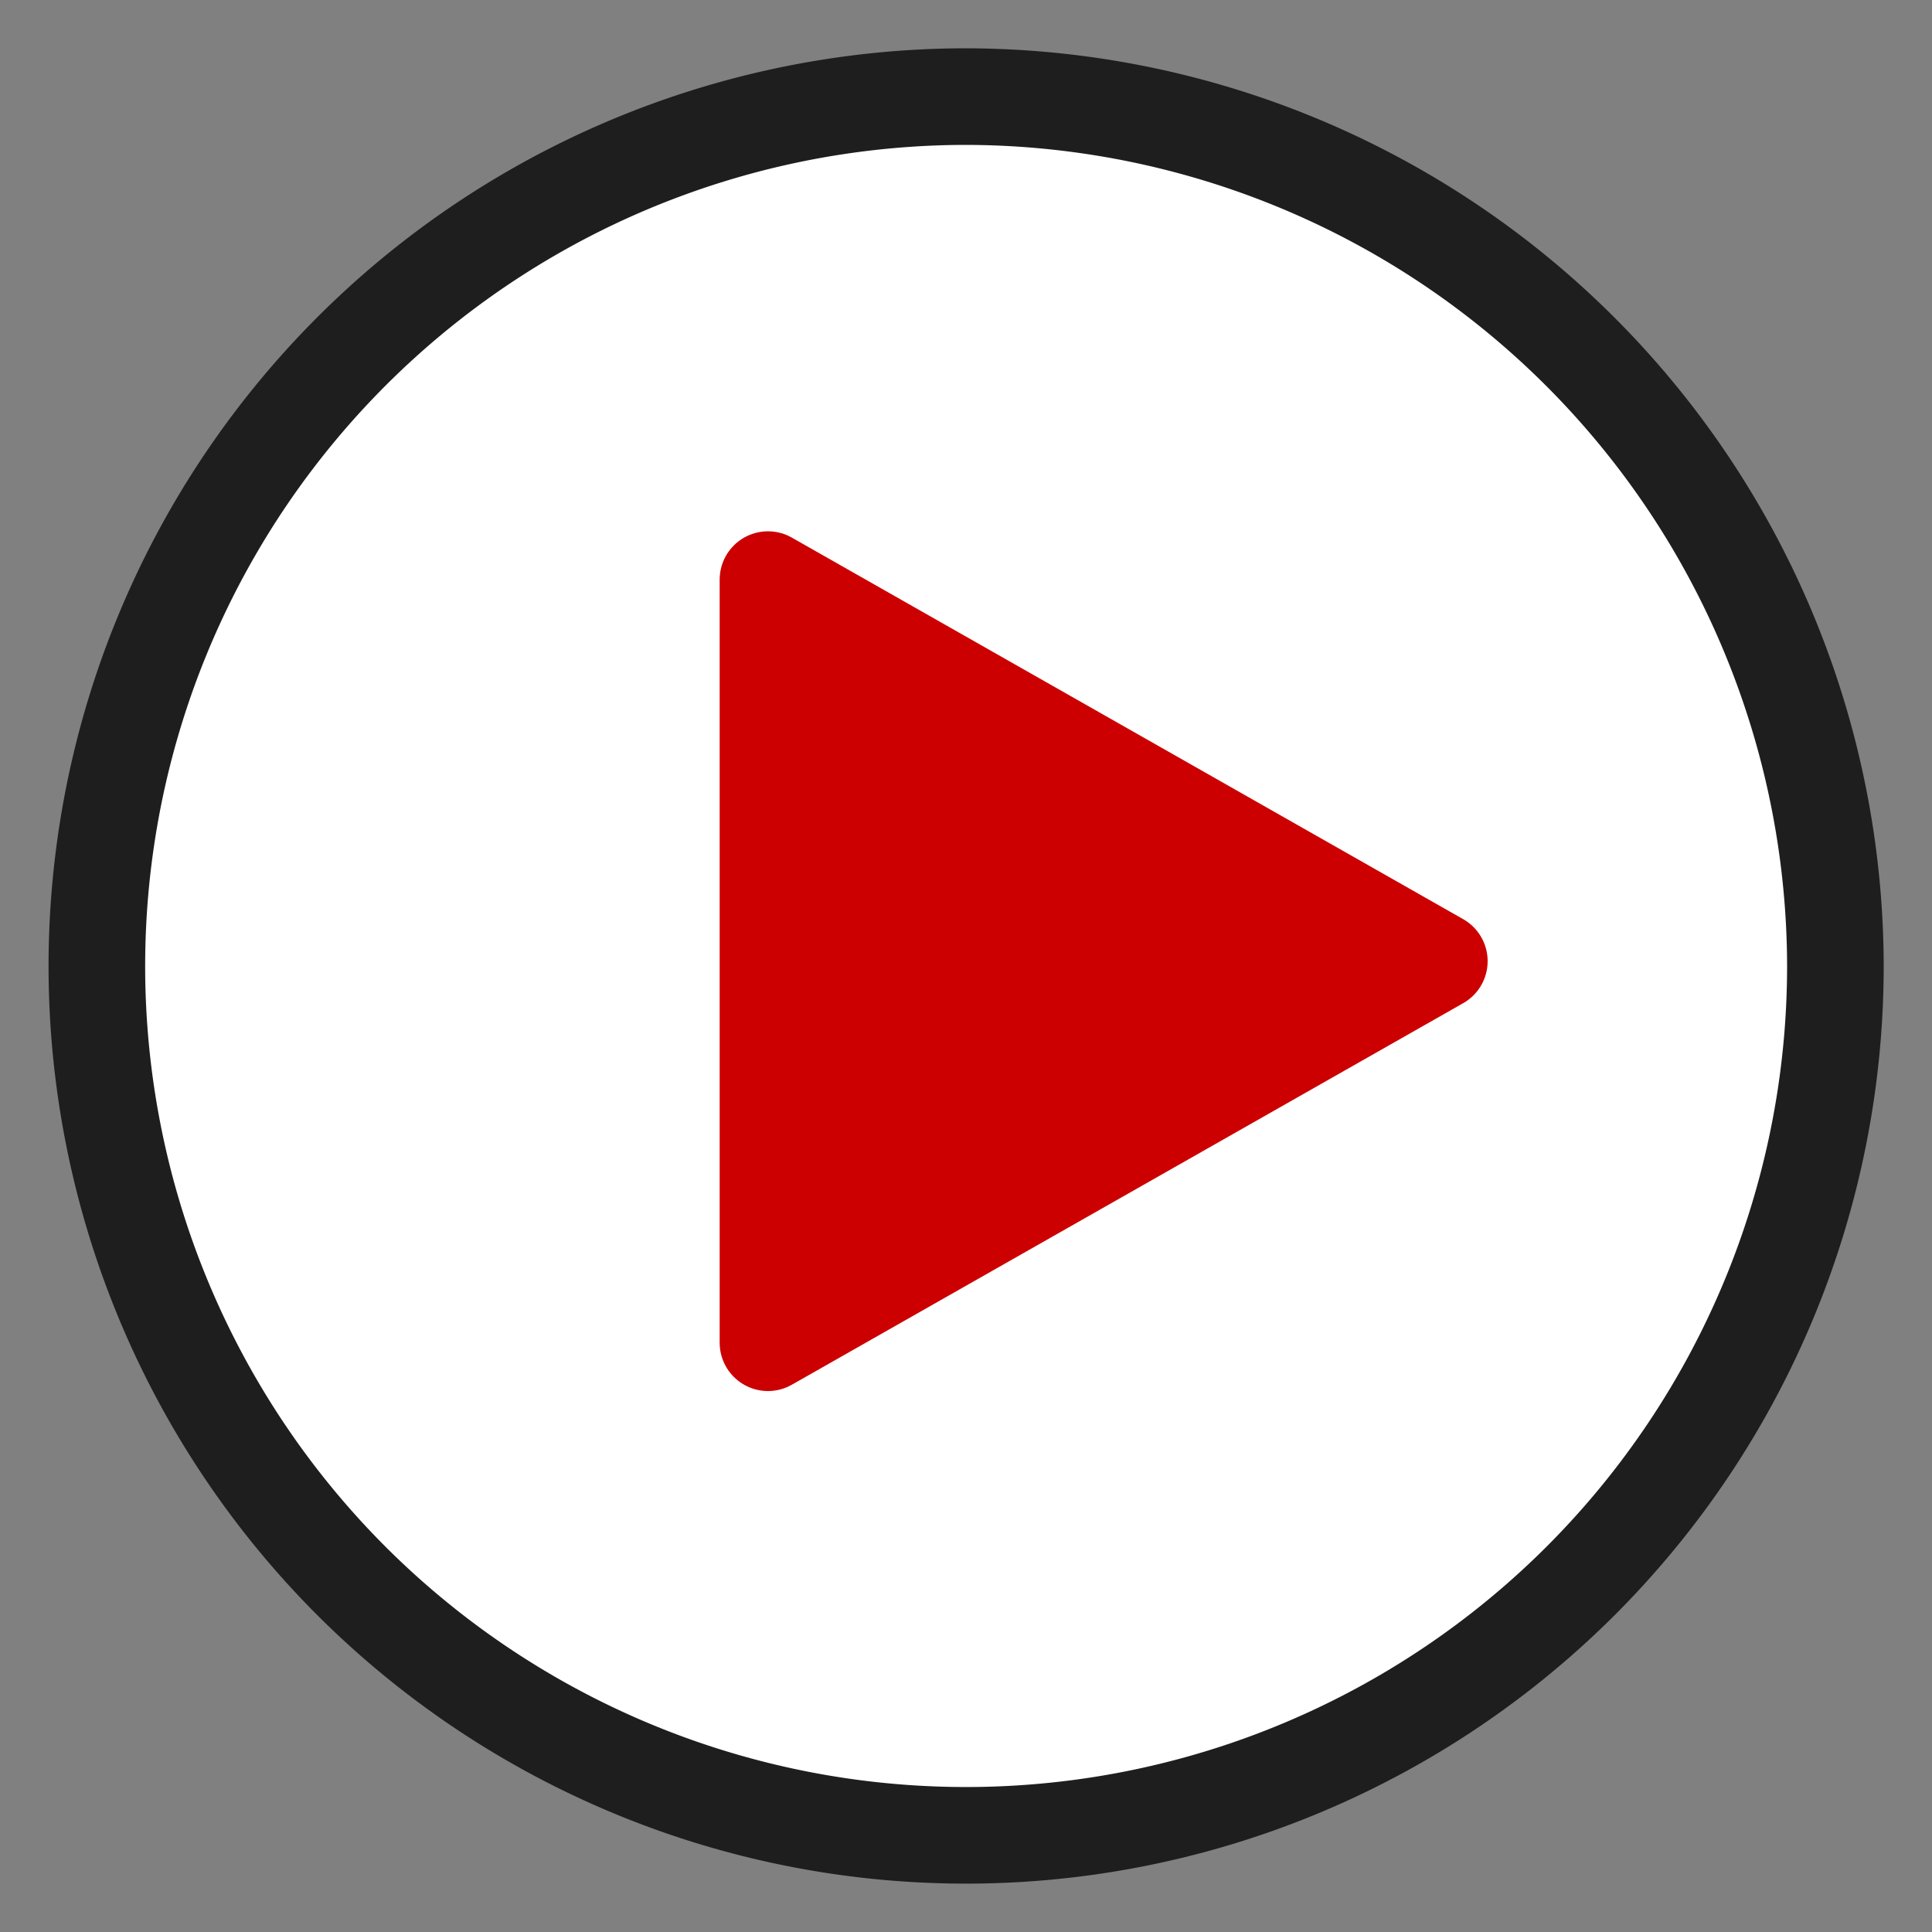 <svg xmlns="http://www.w3.org/2000/svg" width="20" height="20" viewBox="0 0 20 20">
    <rect x="0" y="0" width="20" height="20" fill="#808080" stroke="none"/>
    <g fill="none" fill-rule="evenodd">
        <path fill="#FFF" fill-rule="nonzero" stroke="#1E1E1E" d="M10 1a9.002 9.002 0 0 0-6.364 15.364 9.002 9.002 0 0 0 12.728 0A9.002 9.002 0 0 0 19 10a9.016 9.016 0 0 0-9-9z"/>
        <path fill="#C00" stroke="#C00" stroke-linecap="round" stroke-linejoin="round" d="M7.95 13.9V6l6.95 3.95z"/>
    </g>
</svg>
